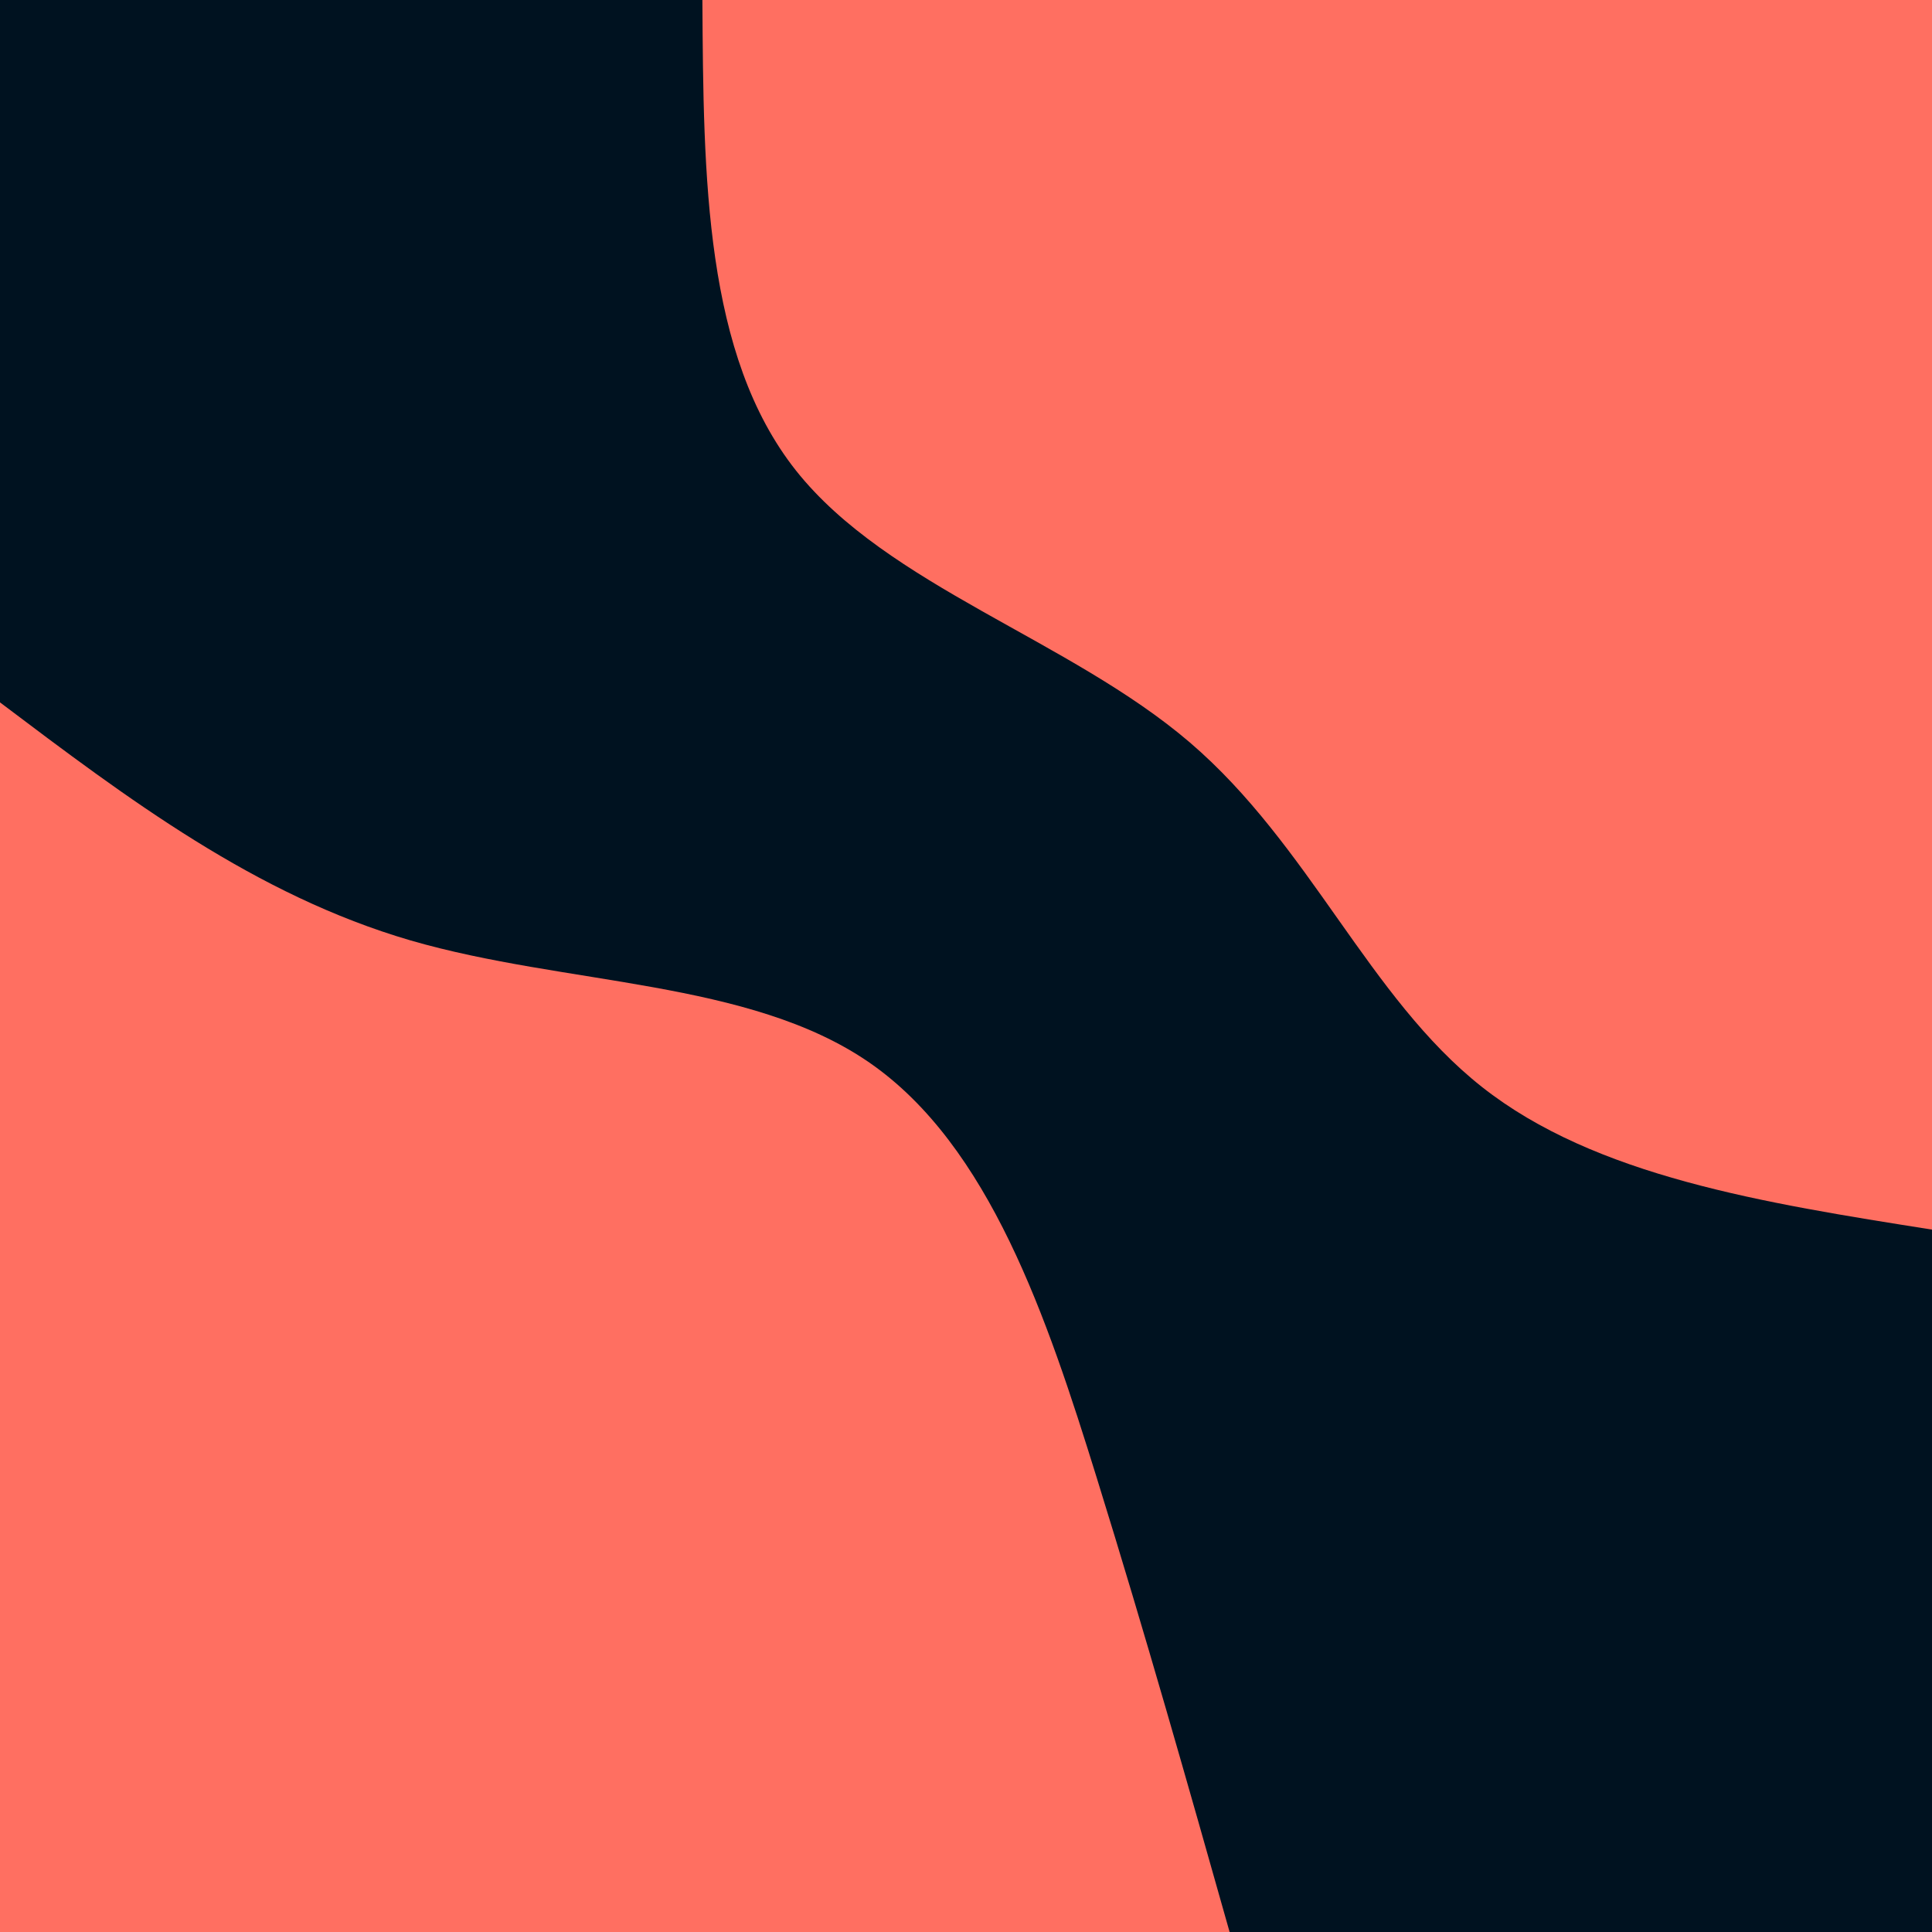 <svg id="visual" viewBox="0 0 900 900" width="900" height="900" xmlns="http://www.w3.org/2000/svg" xmlns:xlink="http://www.w3.org/1999/xlink" version="1.1"><rect x="0" y="0" width="900" height="900" fill="#001220"></rect><defs><linearGradient id="grad1_0" x1="0%" y1="0%" x2="100%" y2="100%"><stop offset="30%" stop-color="#001220" stop-opacity="1"></stop><stop offset="70%" stop-color="#001220" stop-opacity="1"></stop></linearGradient></defs><defs><linearGradient id="grad2_0" x1="0%" y1="0%" x2="100%" y2="100%"><stop offset="30%" stop-color="#001220" stop-opacity="1"></stop><stop offset="70%" stop-color="#001220" stop-opacity="1"></stop></linearGradient></defs><g transform="translate(900, 0)"><path d="M0 572.8C-78.4 560.4 -156.9 548 -209.7 506.3C-262.5 464.6 -289.8 393.7 -345.8 345.8C-401.8 297.9 -486.5 273 -529.2 219.2C-571.8 165.4 -572.3 82.7 -572.8 0L0 0Z" fill="#FF6F61"></path></g><g transform="translate(0, 900)"><path d="M0 -572.8C59.5 -527.9 119 -483 191.3 -461.9C263.7 -440.9 349 -443.7 405 -405C461 -366.3 487.8 -286 510.9 -211.6C534 -137.2 553.4 -68.6 572.8 0L0 0Z" fill="#FF6F61"></path></g></svg>